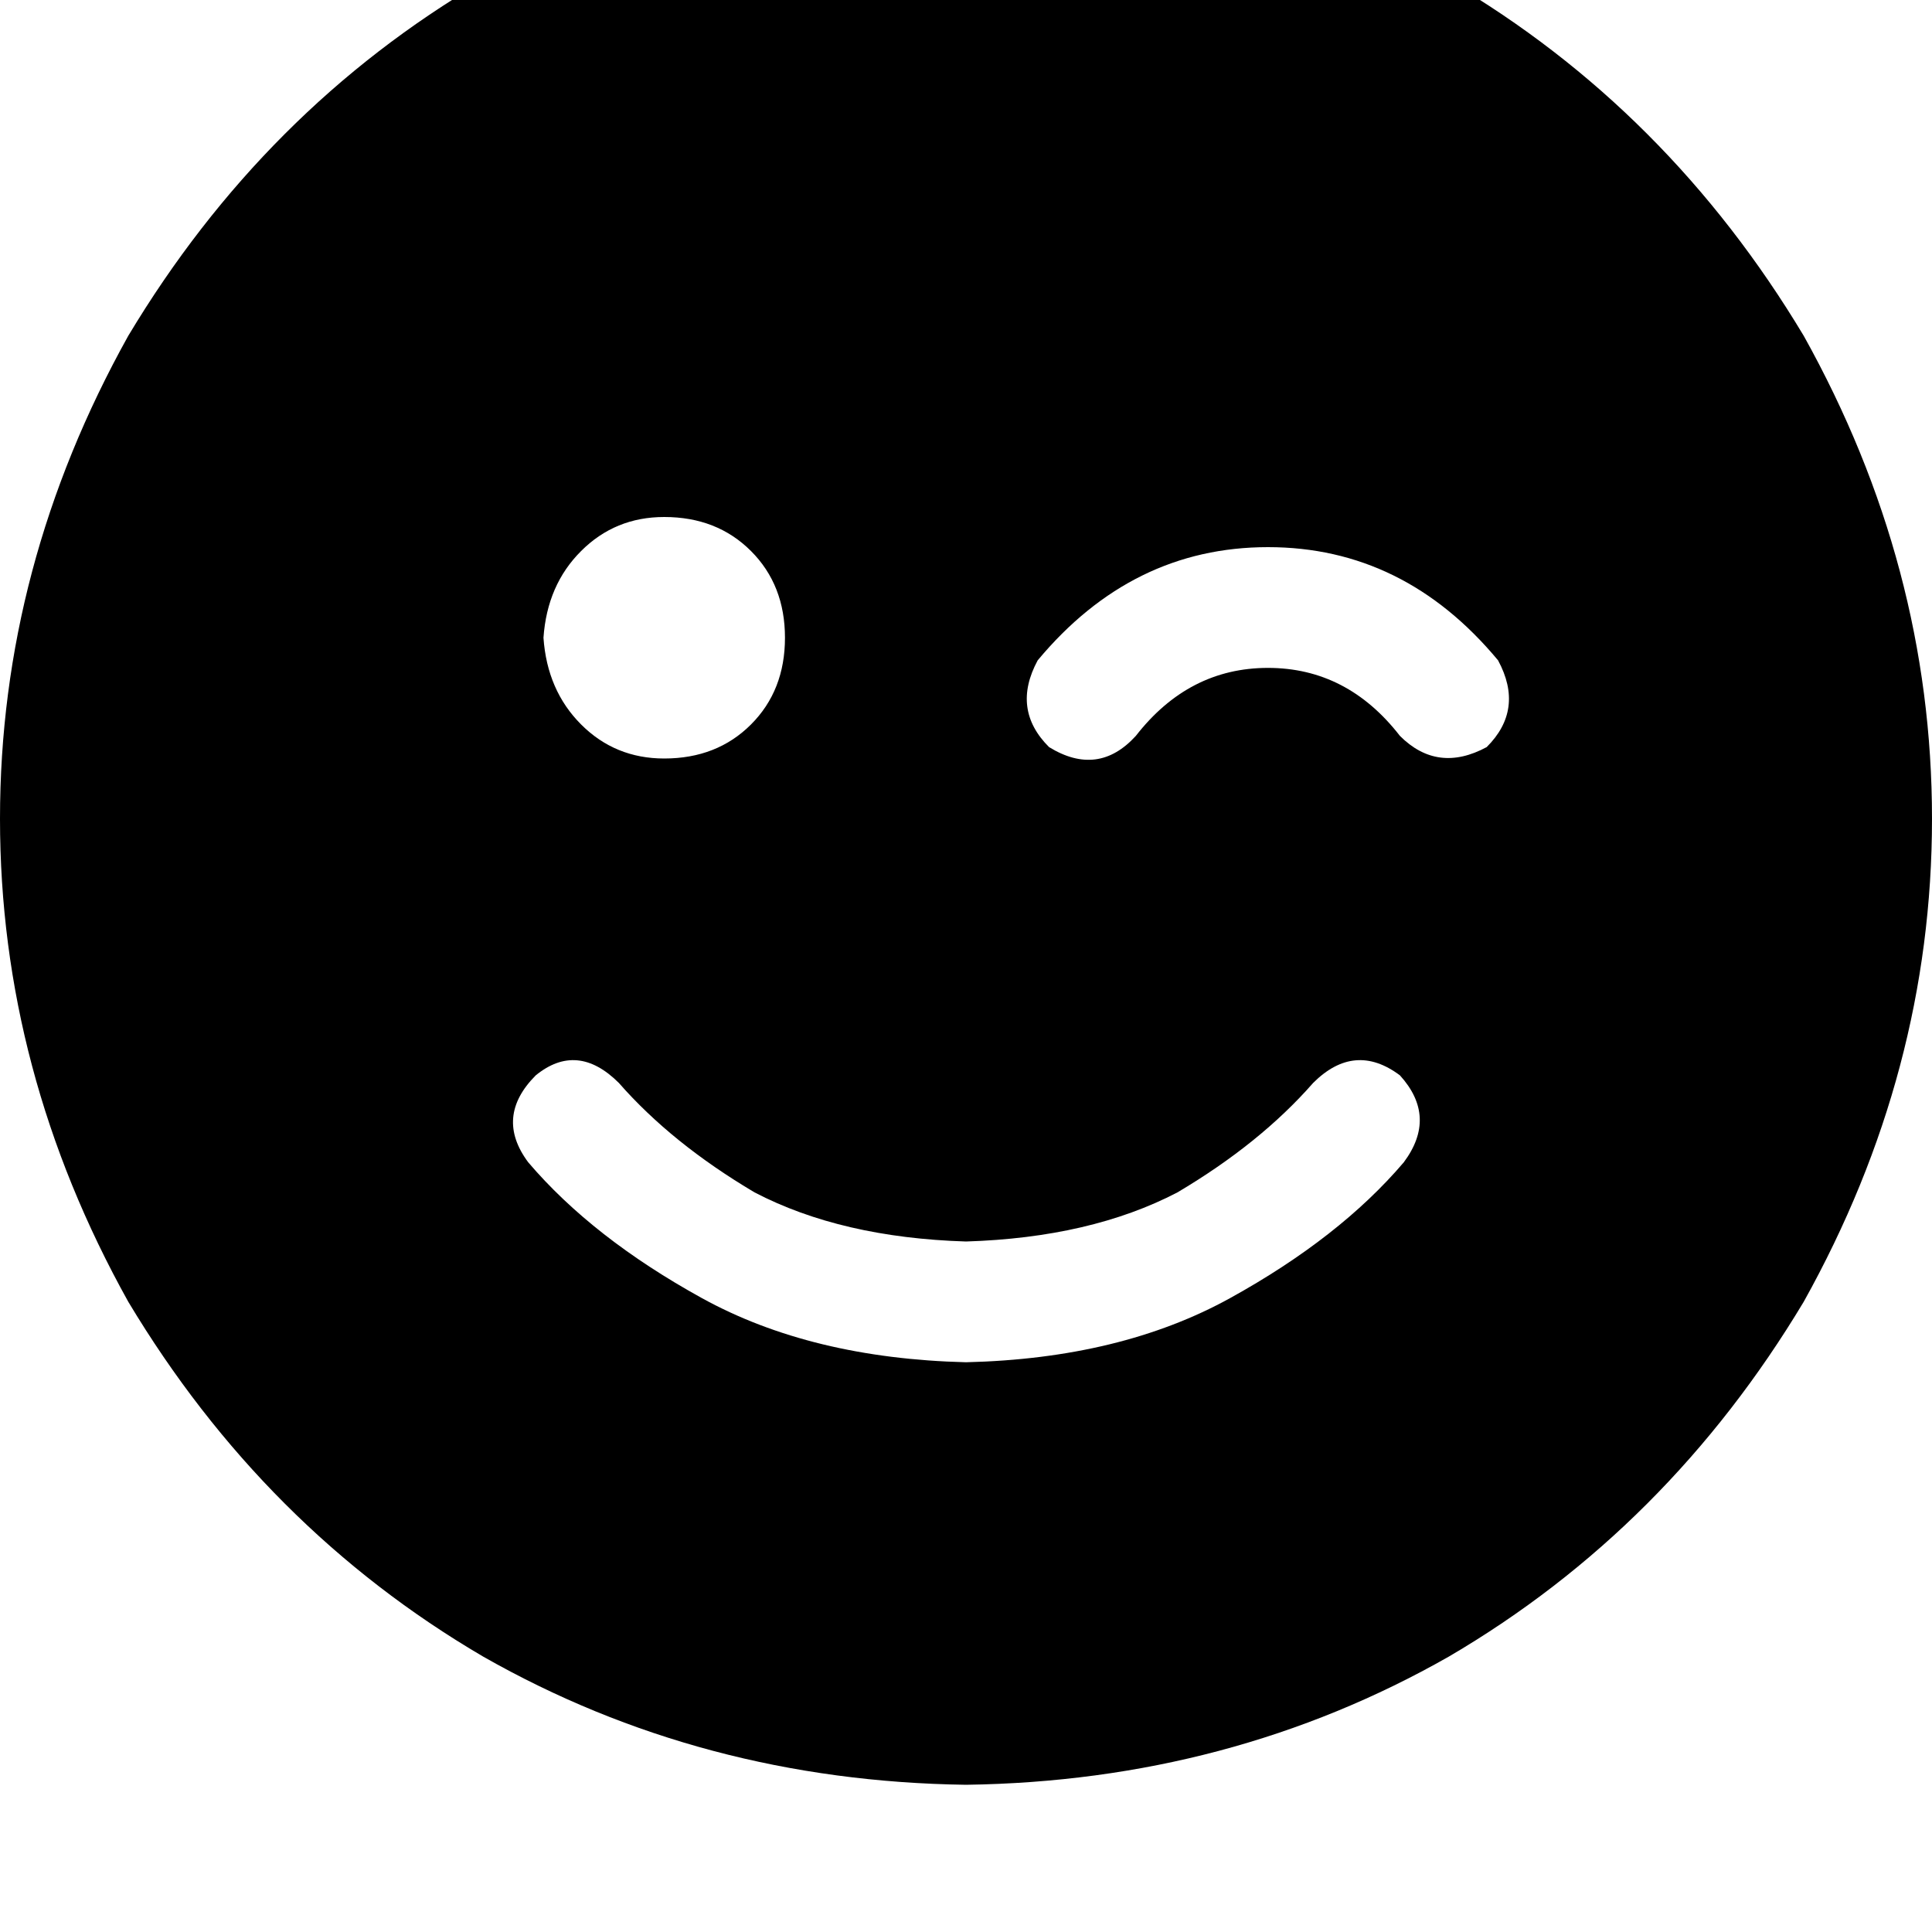 <svg height="1000" width="1000" xmlns="http://www.w3.org/2000/svg"><path d="M500 923.8q136.7 -1.9 250 -66.4Q863.3 791 933.6 673.8q66.4 -119.1 66.4 -250t-66.4 -250Q863.3 56.6 750 -9.8 636.7 -74.2 500 -76.2q-136.7 2 -250 66.4Q136.7 56.6 66.4 173.8 0 293 0 423.8t66.4 250Q136.7 791 250 857.4q113.3 64.5 250 66.4zM320.3 560.5q27.4 31.3 70.3 56.7 44.9 23.4 109.4 25.4 64.5 -2 109.4 -25.4 42.9 -25.4 70.3 -56.7 21.5 -21.4 44.9 -3.9 19.5 21.5 2 45 -33.2 39 -89.9 70.3T500 705.1q-80.1 -2 -136.7 -33.2t-89.9 -70.3q-17.5 -23.5 3.9 -45 21.5 -17.5 43 3.9zm-39 -230.4q1.9 -27.4 19.5 -44.9 17.6 -17.6 43 -17.6 27.3 0 44.9 17.6t17.6 44.9T388.7 375t-44.9 17.6q-25.4 0 -43 -17.6t-19.5 -44.9zm306.6 50.8q-19.5 21.4 -44.9 5.8 -19.6 -19.5 -5.9 -44.9 48.8 -58.6 119.2 -58.6t119.1 58.6q13.7 25.4 -5.9 44.9 -25.4 13.7 -44.9 -5.8 -27.3 -35.2 -68.3 -35.2t-68.4 35.2z"/></svg>
